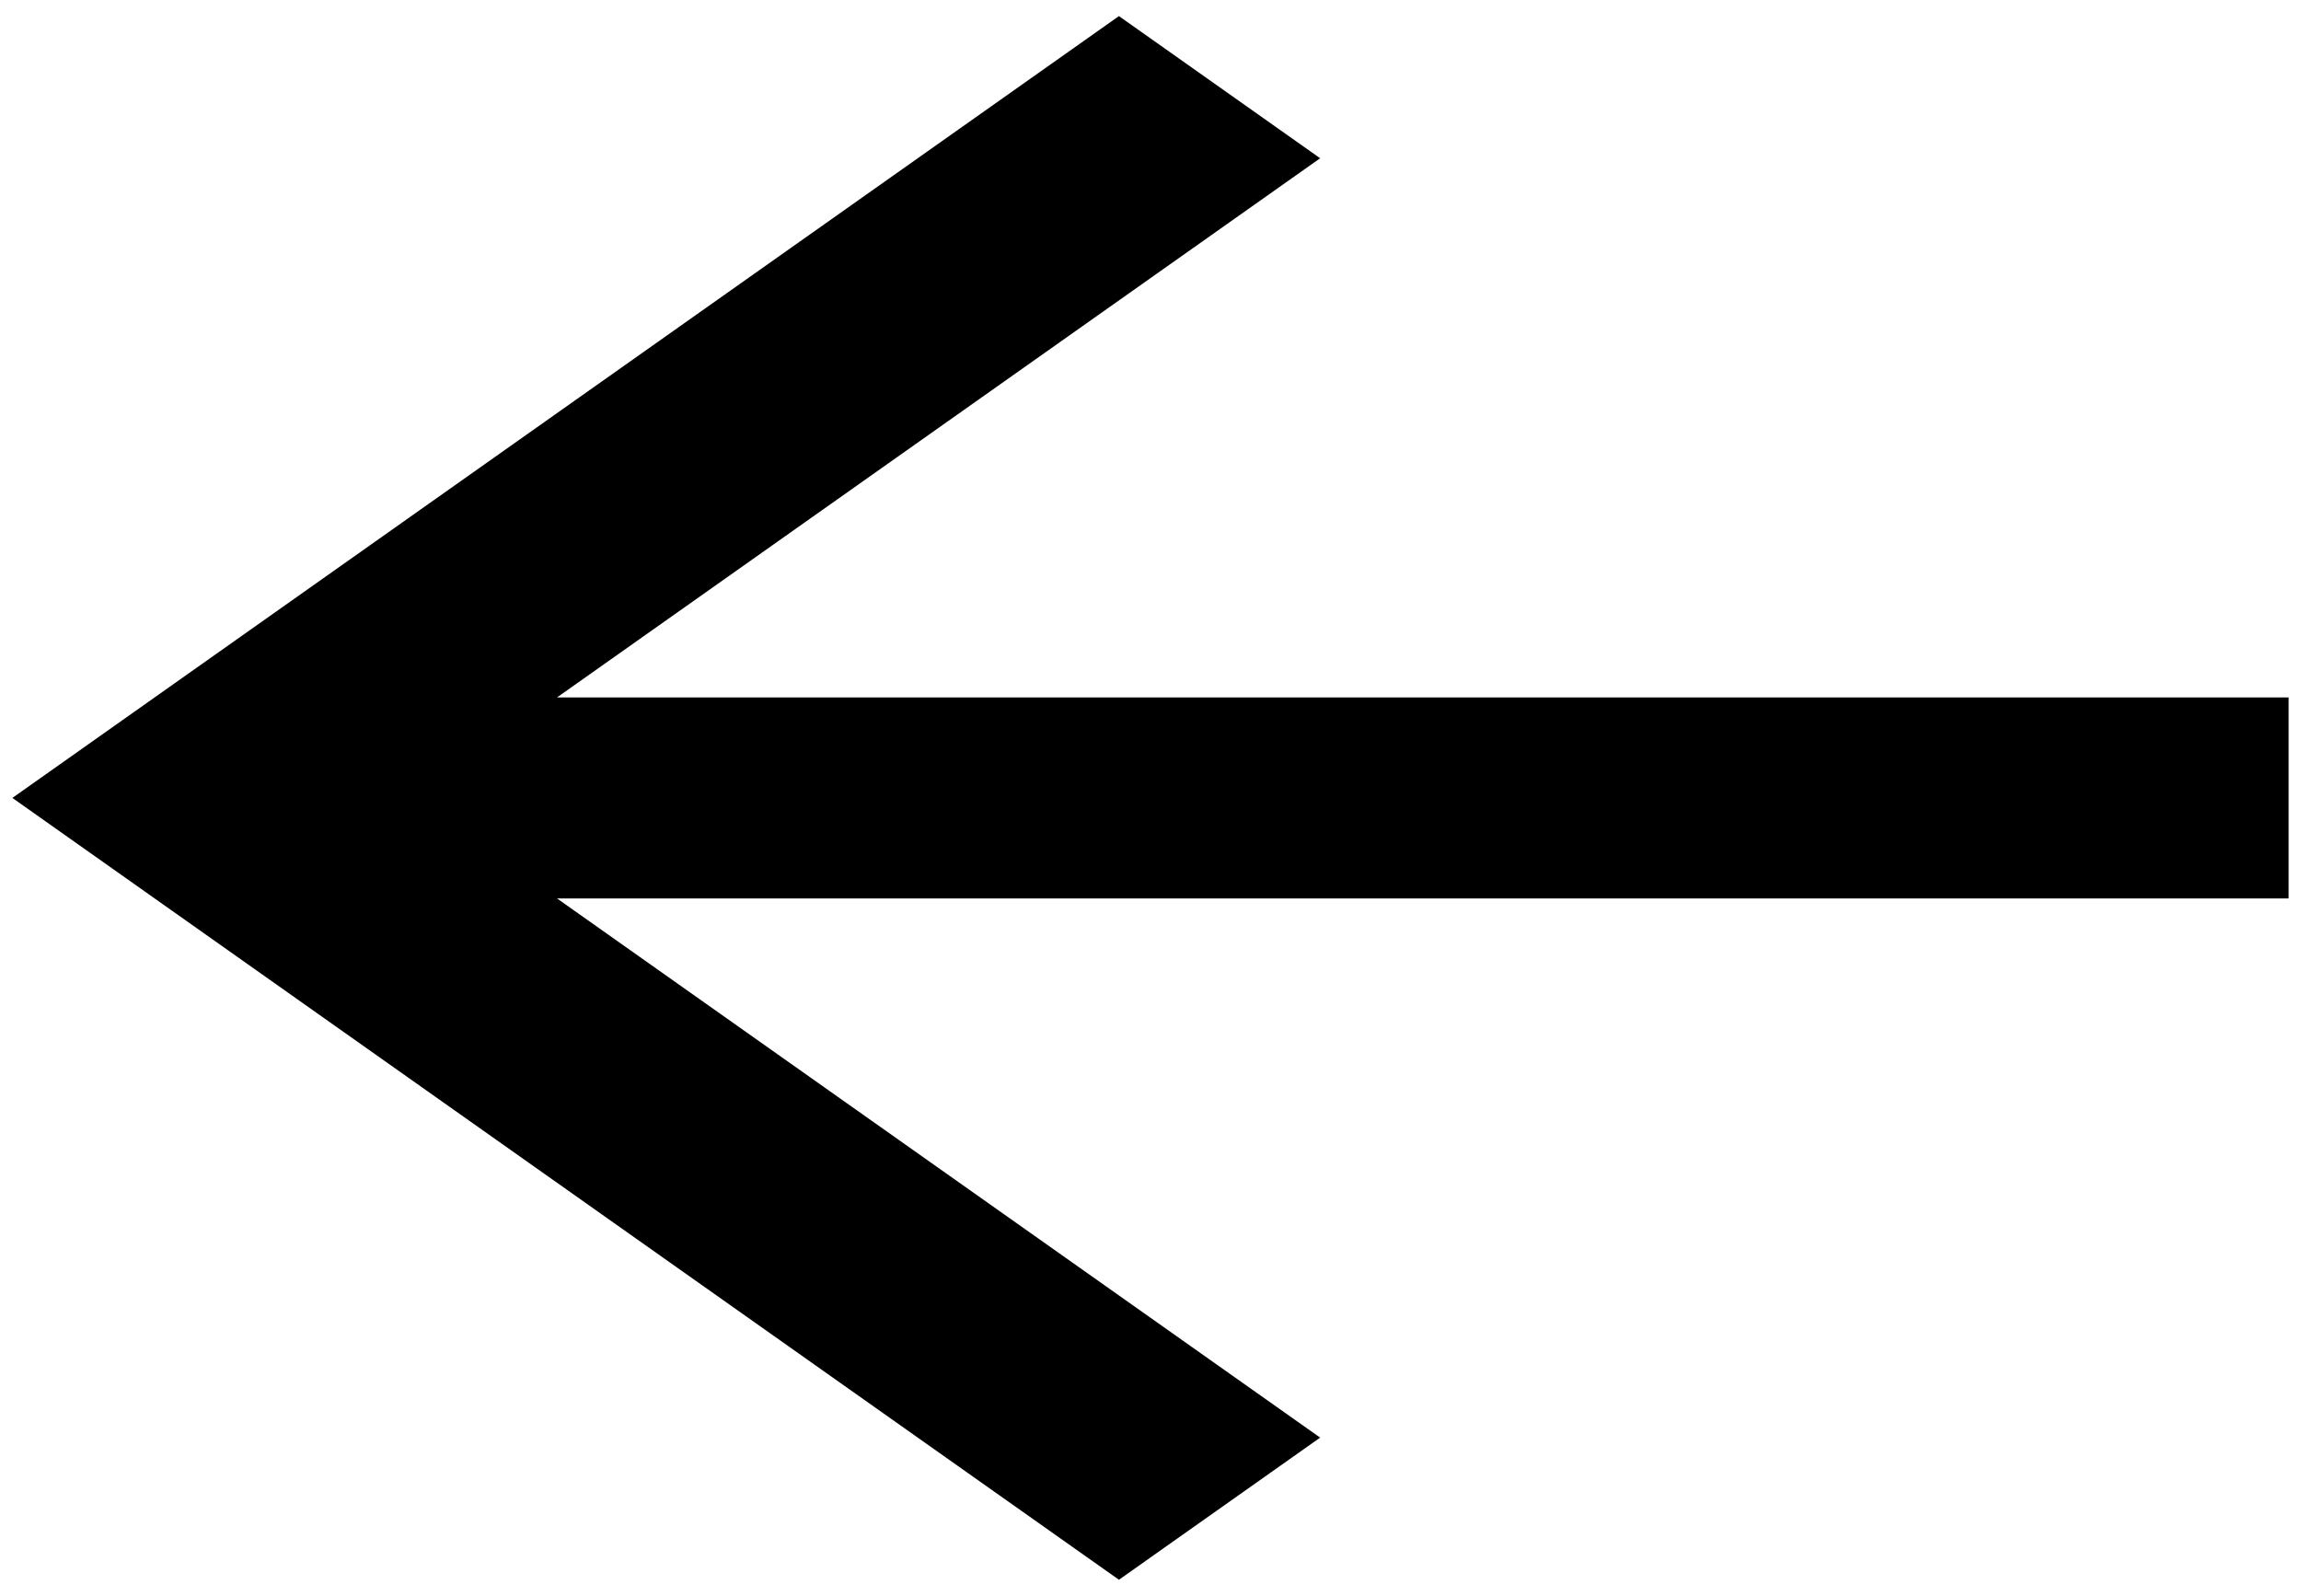 <svg width="124" height="86" viewBox="0 0 124 86" fill="none" xmlns="http://www.w3.org/2000/svg" xmlns:xlink="http://www.w3.org/1999/xlink">
<path d="M30.018,37.583L123.333,37.583L123.333,48.416L30.018,48.416L71.142,77.471L60.299,85.131L0.667,42.999L60.299,0.867L71.142,8.528L30.018,37.583Z" fill="#000000"/>
</svg>

